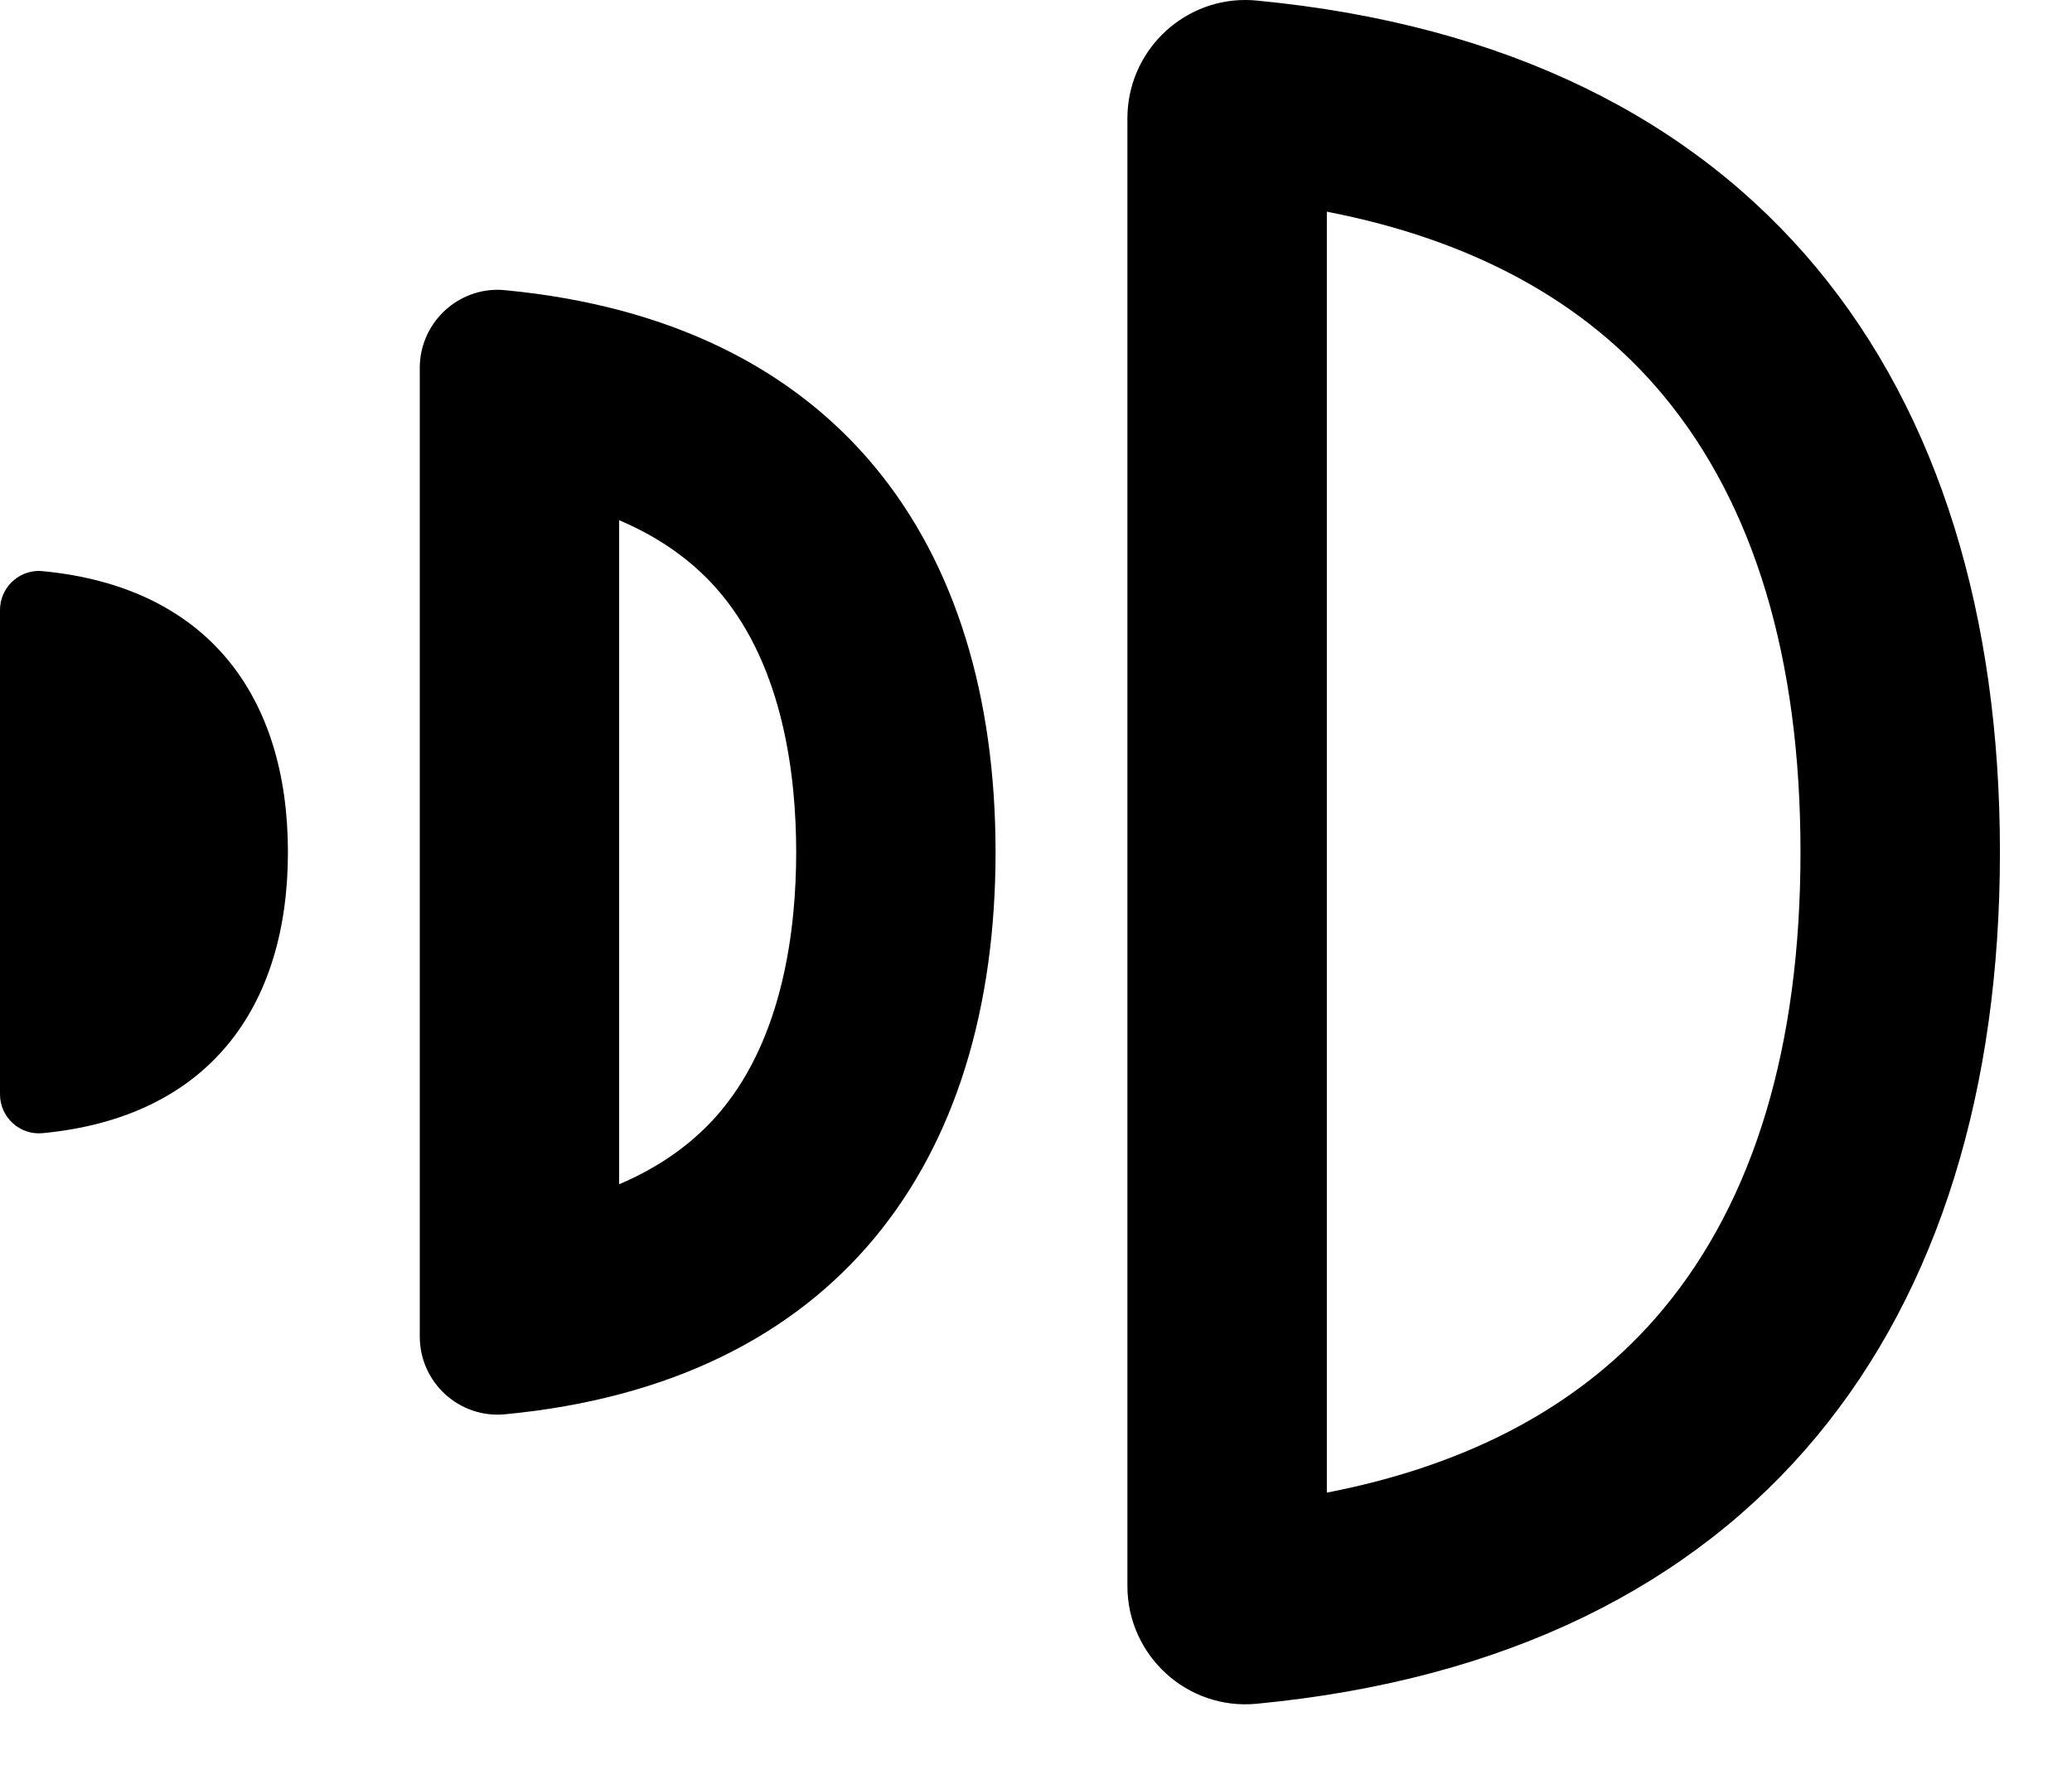 <svg width="27" height="23" viewBox="0 0 27 23" fill="none" xmlns="http://www.w3.org/2000/svg">
<path d="M17.29 2.759V19.454C19.185 19.087 20.655 18.285 21.671 17.064C22.86 15.635 23.462 13.63 23.462 11.107C23.462 8.583 22.86 6.579 21.671 5.149C20.655 3.928 19.185 3.126 17.29 2.759ZM16.226 6.87101e-09C16.275 6.87101e-09 16.324 0.002 16.373 0.007C22.912 0.631 26.061 4.967 26.061 11.107C26.061 17.246 22.912 21.583 16.373 22.206C15.47 22.292 14.691 21.577 14.691 20.67V1.543C14.691 0.686 15.388 -7.92822e-05 16.226 6.87101e-09Z" fill="currentColor"/>
<path d="M8.068 6.78V15.435C8.614 15.203 9.058 14.882 9.397 14.475C10.206 13.502 10.375 12.107 10.375 11.107C10.375 10.108 10.206 8.713 9.397 7.741C9.058 7.333 8.614 7.012 8.068 6.78ZM6.483 3.777C6.515 3.777 6.547 3.779 6.58 3.782C10.896 4.193 12.973 7.055 12.973 11.107C12.973 15.16 10.896 18.022 6.58 18.433C5.984 18.49 5.47 18.018 5.47 17.42V4.795C5.47 4.23 5.93 3.777 6.483 3.777Z" fill="currentColor"/>
<path d="M0.507 7.441C0.523 7.441 0.539 7.442 0.555 7.444C2.713 7.65 3.752 9.08 3.752 11.107C3.752 13.133 2.713 14.564 0.555 14.769C0.258 14.798 -3.964e-05 14.562 4.57447e-09 14.263V7.95C4.57447e-09 7.668 0.23 7.441 0.507 7.441Z" fill="currentColor"/>
</svg>

